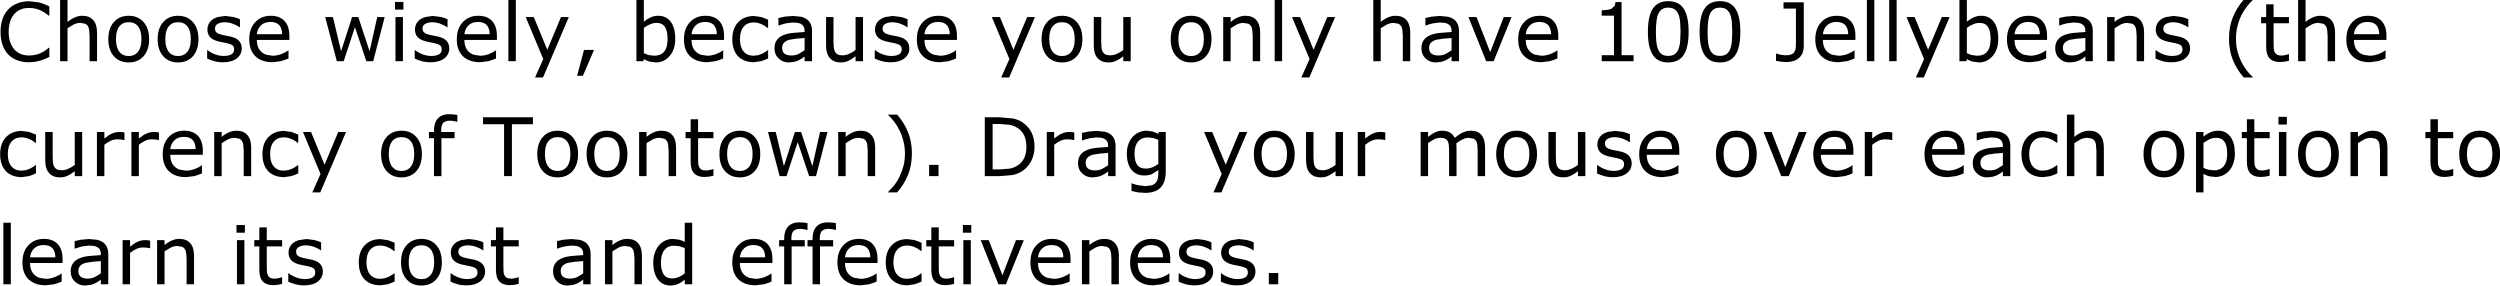 <?xml version="1.0" encoding="UTF-8" standalone="no"?>
<svg xmlns:xlink="http://www.w3.org/1999/xlink" height="42.3px" width="369.8px" xmlns="http://www.w3.org/2000/svg">
  <g transform="matrix(1.0, 0.0, 0.0, 1.0, -0.6, -2.95)">
    <g transform="matrix(1.0, 0.0, 0.0, 1.0, 0.0, 0.0)">
      <use fill="#000000" height="42.3" transform="matrix(0.234, 0.0, 0.0, 0.234, 0.0, 12.0)" width="369.8" xlink:href="#font_Verdana_C0"/>
      <use fill="#000000" height="42.3" transform="matrix(0.234, 0.0, 0.0, 0.234, 8.4, 12.0)" width="369.8" xlink:href="#font_Verdana_h0"/>
      <use fill="#000000" height="42.3" transform="matrix(0.234, 0.0, 0.0, 0.234, 16.0, 12.0)" width="369.8" xlink:href="#font_Verdana_o0"/>
      <use fill="#000000" height="42.3" transform="matrix(0.234, 0.0, 0.0, 0.234, 23.3, 12.0)" width="369.8" xlink:href="#font_Verdana_o0"/>
      <use fill="#000000" height="42.3" transform="matrix(0.234, 0.0, 0.0, 0.234, 30.6, 12.0)" width="369.8" xlink:href="#font_Verdana_s0"/>
      <use fill="#000000" height="42.3" transform="matrix(0.234, 0.0, 0.0, 0.234, 36.85, 12.0)" width="369.8" xlink:href="#font_Verdana_e0"/>
      <use fill="#000000" height="42.3" transform="matrix(0.234, 0.0, 0.0, 0.234, 48.2, 12.0)" width="369.8" xlink:href="#font_Verdana_w0"/>
      <use fill="#000000" height="42.3" transform="matrix(0.234, 0.0, 0.0, 0.234, 58.0, 12.0)" width="369.8" xlink:href="#font_Verdana_i0"/>
      <use fill="#000000" height="42.3" transform="matrix(0.234, 0.0, 0.0, 0.234, 61.3, 12.0)" width="369.8" xlink:href="#font_Verdana_s0"/>
      <use fill="#000000" height="42.3" transform="matrix(0.234, 0.0, 0.0, 0.234, 67.55, 12.0)" width="369.8" xlink:href="#font_Verdana_e0"/>
      <use fill="#000000" height="42.3" transform="matrix(0.234, 0.0, 0.0, 0.234, 74.7, 12.0)" width="369.8" xlink:href="#font_Verdana_l0"/>
      <use fill="#000000" height="42.3" transform="matrix(0.234, 0.0, 0.0, 0.234, 78.0, 12.0)" width="369.8" xlink:href="#font_Verdana_y0"/>
      <use fill="#000000" height="42.3" transform="matrix(0.234, 0.0, 0.0, 0.234, 85.1, 12.0)" width="369.8" xlink:href="#font_Verdana__1"/>
      <use fill="#000000" height="42.3" transform="matrix(0.234, 0.0, 0.0, 0.234, 93.65, 12.0)" width="369.8" xlink:href="#font_Verdana_b0"/>
      <use fill="#000000" height="42.3" transform="matrix(0.234, 0.0, 0.0, 0.234, 101.15, 12.0)" width="369.8" xlink:href="#font_Verdana_e0"/>
      <use fill="#000000" height="42.3" transform="matrix(0.234, 0.0, 0.0, 0.234, 108.3, 12.0)" width="369.8" xlink:href="#font_Verdana_c0"/>
      <use fill="#000000" height="42.3" transform="matrix(0.234, 0.0, 0.0, 0.234, 114.55, 12.0)" width="369.8" xlink:href="#font_Verdana_a0"/>
      <use fill="#000000" height="42.3" transform="matrix(0.234, 0.0, 0.0, 0.234, 121.75, 12.0)" width="369.8" xlink:href="#font_Verdana_u0"/>
      <use fill="#000000" height="42.3" transform="matrix(0.234, 0.0, 0.0, 0.234, 129.35, 12.0)" width="369.8" xlink:href="#font_Verdana_s0"/>
      <use fill="#000000" height="42.3" transform="matrix(0.234, 0.0, 0.0, 0.234, 135.6, 12.0)" width="369.8" xlink:href="#font_Verdana_e0"/>
      <use fill="#000000" height="42.3" transform="matrix(0.234, 0.0, 0.0, 0.234, 146.95, 12.0)" width="369.8" xlink:href="#font_Verdana_y0"/>
      <use fill="#000000" height="42.3" transform="matrix(0.234, 0.0, 0.0, 0.234, 154.05, 12.0)" width="369.8" xlink:href="#font_Verdana_o0"/>
      <use fill="#000000" height="42.3" transform="matrix(0.234, 0.0, 0.0, 0.234, 161.35, 12.0)" width="369.8" xlink:href="#font_Verdana_u0"/>
      <use fill="#000000" height="42.3" transform="matrix(0.234, 0.0, 0.0, 0.234, 173.15, 12.0)" width="369.8" xlink:href="#font_Verdana_o0"/>
      <use fill="#000000" height="42.3" transform="matrix(0.234, 0.0, 0.0, 0.234, 180.45, 12.0)" width="369.8" xlink:href="#font_Verdana_n0"/>
      <use fill="#000000" height="42.3" transform="matrix(0.234, 0.0, 0.0, 0.234, 188.05, 12.0)" width="369.8" xlink:href="#font_Verdana_l0"/>
      <use fill="#000000" height="42.3" transform="matrix(0.234, 0.0, 0.0, 0.234, 191.35, 12.0)" width="369.8" xlink:href="#font_Verdana_y0"/>
      <use fill="#000000" height="42.3" transform="matrix(0.234, 0.0, 0.0, 0.234, 202.65, 12.0)" width="369.8" xlink:href="#font_Verdana_h0"/>
      <use fill="#000000" height="42.3" transform="matrix(0.234, 0.0, 0.0, 0.234, 210.25, 12.0)" width="369.8" xlink:href="#font_Verdana_a0"/>
      <use fill="#000000" height="42.3" transform="matrix(0.234, 0.0, 0.0, 0.234, 217.45, 12.0)" width="369.8" xlink:href="#font_Verdana_v0"/>
      <use fill="#000000" height="42.3" transform="matrix(0.234, 0.0, 0.0, 0.234, 224.55, 12.0)" width="369.8" xlink:href="#font_Verdana_e0"/>
      <use fill="#000000" height="42.3" transform="matrix(0.234, 0.0, 0.0, 0.234, 235.9, 12.0)" width="369.8" xlink:href="#font_Verdana_10"/>
      <use fill="#000000" height="42.3" transform="matrix(0.234, 0.0, 0.0, 0.234, 243.55, 12.0)" width="369.8" xlink:href="#font_Verdana_00"/>
      <use fill="#000000" height="42.3" transform="matrix(0.234, 0.0, 0.0, 0.234, 251.2, 12.0)" width="369.8" xlink:href="#font_Verdana_00"/>
      <use fill="#000000" height="42.3" transform="matrix(0.234, 0.0, 0.0, 0.234, 263.05, 12.0)" width="369.8" xlink:href="#font_Verdana_J0"/>
      <use fill="#000000" height="42.3" transform="matrix(0.234, 0.0, 0.0, 0.234, 268.5, 12.0)" width="369.8" xlink:href="#font_Verdana_e0"/>
      <use fill="#000000" height="42.3" transform="matrix(0.234, 0.0, 0.0, 0.234, 275.65, 12.0)" width="369.8" xlink:href="#font_Verdana_l0"/>
      <use fill="#000000" height="42.3" transform="matrix(0.234, 0.0, 0.0, 0.234, 278.95, 12.0)" width="369.8" xlink:href="#font_Verdana_l0"/>
      <use fill="#000000" height="42.3" transform="matrix(0.234, 0.0, 0.0, 0.234, 282.25, 12.0)" width="369.8" xlink:href="#font_Verdana_y0"/>
      <use fill="#000000" height="42.3" transform="matrix(0.234, 0.0, 0.0, 0.234, 289.35, 12.0)" width="369.8" xlink:href="#font_Verdana_b0"/>
      <use fill="#000000" height="42.3" transform="matrix(0.234, 0.0, 0.0, 0.234, 296.85, 12.0)" width="369.8" xlink:href="#font_Verdana_e0"/>
      <use fill="#000000" height="42.3" transform="matrix(0.234, 0.0, 0.0, 0.234, 304.0, 12.0)" width="369.8" xlink:href="#font_Verdana_a0"/>
      <use fill="#000000" height="42.3" transform="matrix(0.234, 0.0, 0.0, 0.234, 311.2, 12.0)" width="369.8" xlink:href="#font_Verdana_n0"/>
      <use fill="#000000" height="42.3" transform="matrix(0.234, 0.0, 0.0, 0.234, 318.8, 12.0)" width="369.8" xlink:href="#font_Verdana_s0"/>
      <use fill="#000000" height="42.3" transform="matrix(0.234, 0.0, 0.0, 0.234, 329.25, 12.0)" width="369.8" xlink:href="#font_Verdana__2"/>
      <use fill="#000000" height="42.3" transform="matrix(0.234, 0.0, 0.0, 0.234, 334.7, 12.0)" width="369.8" xlink:href="#font_Verdana_t0"/>
      <use fill="#000000" height="42.3" transform="matrix(0.234, 0.0, 0.0, 0.234, 339.45, 12.0)" width="369.8" xlink:href="#font_Verdana_h0"/>
      <use fill="#000000" height="42.3" transform="matrix(0.234, 0.0, 0.0, 0.234, 347.05, 12.0)" width="369.8" xlink:href="#font_Verdana_e0"/>
    </g>
    <g transform="matrix(1.0, 0.0, 0.0, 1.0, 0.0, 0.0)">
      <use fill="#000000" height="42.3" transform="matrix(0.234, 0.0, 0.0, 0.234, 0.0, 29.0)" width="369.8" xlink:href="#font_Verdana_c0"/>
      <use fill="#000000" height="42.3" transform="matrix(0.234, 0.0, 0.0, 0.234, 6.25, 29.0)" width="369.8" xlink:href="#font_Verdana_u0"/>
      <use fill="#000000" height="42.3" transform="matrix(0.234, 0.0, 0.0, 0.234, 13.85, 29.0)" width="369.8" xlink:href="#font_Verdana_r0"/>
      <use fill="#000000" height="42.3" transform="matrix(0.234, 0.0, 0.0, 0.234, 18.95, 29.0)" width="369.8" xlink:href="#font_Verdana_r0"/>
      <use fill="#000000" height="42.3" transform="matrix(0.234, 0.0, 0.0, 0.234, 24.05, 29.0)" width="369.8" xlink:href="#font_Verdana_e0"/>
      <use fill="#000000" height="42.3" transform="matrix(0.234, 0.0, 0.0, 0.234, 31.2, 29.0)" width="369.8" xlink:href="#font_Verdana_n0"/>
      <use fill="#000000" height="42.3" transform="matrix(0.234, 0.0, 0.0, 0.234, 38.8, 29.0)" width="369.8" xlink:href="#font_Verdana_c0"/>
      <use fill="#000000" height="42.3" transform="matrix(0.234, 0.0, 0.0, 0.234, 45.05, 29.0)" width="369.8" xlink:href="#font_Verdana_y0"/>
      <use fill="#000000" height="42.3" transform="matrix(0.234, 0.0, 0.0, 0.234, 56.35, 29.0)" width="369.8" xlink:href="#font_Verdana_o0"/>
      <use fill="#000000" height="42.3" transform="matrix(0.234, 0.0, 0.0, 0.234, 63.65, 29.0)" width="369.8" xlink:href="#font_Verdana_f0"/>
      <use fill="#000000" height="42.3" transform="matrix(0.234, 0.0, 0.0, 0.234, 72.05, 29.0)" width="369.8" xlink:href="#font_Verdana_T0"/>
      <use fill="#000000" height="42.3" transform="matrix(0.234, 0.0, 0.0, 0.234, 79.45, 29.0)" width="369.8" xlink:href="#font_Verdana_o0"/>
      <use fill="#000000" height="42.3" transform="matrix(0.234, 0.0, 0.0, 0.234, 86.75, 29.0)" width="369.8" xlink:href="#font_Verdana_o0"/>
      <use fill="#000000" height="42.3" transform="matrix(0.234, 0.0, 0.0, 0.234, 94.05, 29.0)" width="369.8" xlink:href="#font_Verdana_n0"/>
      <use fill="#000000" height="42.3" transform="matrix(0.234, 0.0, 0.0, 0.234, 101.65, 29.0)" width="369.8" xlink:href="#font_Verdana_t0"/>
      <use fill="#000000" height="42.3" transform="matrix(0.234, 0.0, 0.0, 0.234, 106.4, 29.0)" width="369.8" xlink:href="#font_Verdana_o0"/>
      <use fill="#000000" height="42.3" transform="matrix(0.234, 0.0, 0.0, 0.234, 113.7, 29.0)" width="369.8" xlink:href="#font_Verdana_w0"/>
      <use fill="#000000" height="42.3" transform="matrix(0.234, 0.0, 0.0, 0.234, 123.5, 29.0)" width="369.8" xlink:href="#font_Verdana_n0"/>
      <use fill="#000000" height="42.3" transform="matrix(0.234, 0.0, 0.0, 0.234, 131.1, 29.0)" width="369.8" xlink:href="#font_Verdana__3"/>
      <use fill="#000000" height="42.3" transform="matrix(0.234, 0.0, 0.0, 0.234, 136.55, 29.0)" width="369.8" xlink:href="#font_Verdana_.0"/>
      <use fill="#000000" height="42.3" transform="matrix(0.234, 0.0, 0.0, 0.234, 145.1, 29.0)" width="369.8" xlink:href="#font_Verdana_D0"/>
      <use fill="#000000" height="42.3" transform="matrix(0.234, 0.0, 0.0, 0.234, 154.35, 29.0)" width="369.8" xlink:href="#font_Verdana_r0"/>
      <use fill="#000000" height="42.3" transform="matrix(0.234, 0.0, 0.0, 0.234, 159.45, 29.0)" width="369.8" xlink:href="#font_Verdana_a0"/>
      <use fill="#000000" height="42.3" transform="matrix(0.234, 0.0, 0.0, 0.234, 166.65, 29.0)" width="369.8" xlink:href="#font_Verdana_g0"/>
      <use fill="#000000" height="42.3" transform="matrix(0.234, 0.0, 0.0, 0.234, 178.35, 29.0)" width="369.8" xlink:href="#font_Verdana_y0"/>
      <use fill="#000000" height="42.3" transform="matrix(0.234, 0.0, 0.0, 0.234, 185.45, 29.0)" width="369.8" xlink:href="#font_Verdana_o0"/>
      <use fill="#000000" height="42.3" transform="matrix(0.234, 0.0, 0.0, 0.234, 192.75, 29.0)" width="369.8" xlink:href="#font_Verdana_u0"/>
      <use fill="#000000" height="42.3" transform="matrix(0.234, 0.0, 0.0, 0.234, 200.35, 29.0)" width="369.8" xlink:href="#font_Verdana_r0"/>
      <use fill="#000000" height="42.3" transform="matrix(0.234, 0.0, 0.0, 0.234, 209.65, 29.0)" width="369.8" xlink:href="#font_Verdana_m0"/>
      <use fill="#000000" height="42.3" transform="matrix(0.234, 0.0, 0.0, 0.234, 221.3, 29.0)" width="369.8" xlink:href="#font_Verdana_o0"/>
      <use fill="#000000" height="42.3" transform="matrix(0.234, 0.0, 0.0, 0.234, 228.6, 29.0)" width="369.8" xlink:href="#font_Verdana_u0"/>
      <use fill="#000000" height="42.3" transform="matrix(0.234, 0.0, 0.0, 0.234, 236.2, 29.0)" width="369.8" xlink:href="#font_Verdana_s0"/>
      <use fill="#000000" height="42.3" transform="matrix(0.234, 0.0, 0.0, 0.234, 242.45, 29.0)" width="369.8" xlink:href="#font_Verdana_e0"/>
      <use fill="#000000" height="42.3" transform="matrix(0.234, 0.0, 0.0, 0.234, 253.8, 29.0)" width="369.8" xlink:href="#font_Verdana_o0"/>
      <use fill="#000000" height="42.3" transform="matrix(0.234, 0.0, 0.0, 0.234, 261.1, 29.0)" width="369.8" xlink:href="#font_Verdana_v0"/>
      <use fill="#000000" height="42.3" transform="matrix(0.234, 0.0, 0.0, 0.234, 268.2, 29.0)" width="369.8" xlink:href="#font_Verdana_e0"/>
      <use fill="#000000" height="42.3" transform="matrix(0.234, 0.0, 0.0, 0.234, 275.35, 29.0)" width="369.8" xlink:href="#font_Verdana_r0"/>
      <use fill="#000000" height="42.3" transform="matrix(0.234, 0.0, 0.0, 0.234, 284.65, 29.0)" width="369.8" xlink:href="#font_Verdana_e0"/>
      <use fill="#000000" height="42.3" transform="matrix(0.234, 0.0, 0.0, 0.234, 291.8, 29.0)" width="369.8" xlink:href="#font_Verdana_a0"/>
      <use fill="#000000" height="42.3" transform="matrix(0.234, 0.0, 0.0, 0.234, 299.0, 29.0)" width="369.8" xlink:href="#font_Verdana_c0"/>
      <use fill="#000000" height="42.3" transform="matrix(0.234, 0.0, 0.0, 0.234, 305.25, 29.0)" width="369.8" xlink:href="#font_Verdana_h0"/>
      <use fill="#000000" height="42.3" transform="matrix(0.234, 0.0, 0.0, 0.234, 317.05, 29.0)" width="369.8" xlink:href="#font_Verdana_o0"/>
      <use fill="#000000" height="42.3" transform="matrix(0.234, 0.0, 0.0, 0.234, 324.35, 29.0)" width="369.8" xlink:href="#font_Verdana_p0"/>
      <use fill="#000000" height="42.3" transform="matrix(0.234, 0.0, 0.0, 0.234, 331.85, 29.0)" width="369.8" xlink:href="#font_Verdana_t0"/>
      <use fill="#000000" height="42.3" transform="matrix(0.234, 0.0, 0.0, 0.234, 336.6, 29.0)" width="369.8" xlink:href="#font_Verdana_i0"/>
      <use fill="#000000" height="42.3" transform="matrix(0.234, 0.0, 0.0, 0.234, 339.9, 29.0)" width="369.8" xlink:href="#font_Verdana_o0"/>
      <use fill="#000000" height="42.3" transform="matrix(0.234, 0.0, 0.0, 0.234, 347.2, 29.0)" width="369.8" xlink:href="#font_Verdana_n0"/>
      <use fill="#000000" height="42.3" transform="matrix(0.234, 0.0, 0.0, 0.234, 359.0, 29.0)" width="369.8" xlink:href="#font_Verdana_t0"/>
      <use fill="#000000" height="42.3" transform="matrix(0.234, 0.0, 0.0, 0.234, 363.75, 29.0)" width="369.8" xlink:href="#font_Verdana_o0"/>
    </g>
    <g transform="matrix(1.0, 0.0, 0.0, 1.0, 0.0, 0.0)">
      <use fill="#000000" height="42.3" transform="matrix(0.234, 0.0, 0.0, 0.234, 0.0, 45.0)" width="369.8" xlink:href="#font_Verdana_l0"/>
      <use fill="#000000" height="42.3" transform="matrix(0.234, 0.0, 0.0, 0.234, 3.3, 45.0)" width="369.8" xlink:href="#font_Verdana_e0"/>
      <use fill="#000000" height="42.3" transform="matrix(0.234, 0.0, 0.0, 0.234, 10.45, 45.0)" width="369.8" xlink:href="#font_Verdana_a0"/>
      <use fill="#000000" height="42.3" transform="matrix(0.234, 0.0, 0.0, 0.234, 17.65, 45.0)" width="369.8" xlink:href="#font_Verdana_r0"/>
      <use fill="#000000" height="42.3" transform="matrix(0.234, 0.0, 0.0, 0.234, 22.75, 45.0)" width="369.8" xlink:href="#font_Verdana_n0"/>
      <use fill="#000000" height="42.3" transform="matrix(0.234, 0.0, 0.0, 0.234, 34.55, 45.0)" width="369.8" xlink:href="#font_Verdana_i0"/>
      <use fill="#000000" height="42.3" transform="matrix(0.234, 0.0, 0.0, 0.234, 37.85, 45.0)" width="369.8" xlink:href="#font_Verdana_t0"/>
      <use fill="#000000" height="42.3" transform="matrix(0.234, 0.0, 0.0, 0.234, 42.6, 45.0)" width="369.8" xlink:href="#font_Verdana_s0"/>
      <use fill="#000000" height="42.3" transform="matrix(0.234, 0.0, 0.0, 0.234, 53.05, 45.0)" width="369.8" xlink:href="#font_Verdana_c0"/>
      <use fill="#000000" height="42.3" transform="matrix(0.234, 0.0, 0.0, 0.234, 59.3, 45.0)" width="369.8" xlink:href="#font_Verdana_o0"/>
      <use fill="#000000" height="42.3" transform="matrix(0.234, 0.0, 0.0, 0.234, 66.6, 45.0)" width="369.8" xlink:href="#font_Verdana_s0"/>
      <use fill="#000000" height="42.3" transform="matrix(0.234, 0.0, 0.0, 0.234, 72.85, 45.0)" width="369.8" xlink:href="#font_Verdana_t0"/>
      <use fill="#000000" height="42.3" transform="matrix(0.234, 0.0, 0.0, 0.234, 81.8, 45.0)" width="369.8" xlink:href="#font_Verdana_a0"/>
      <use fill="#000000" height="42.3" transform="matrix(0.234, 0.0, 0.0, 0.234, 89.0, 45.0)" width="369.8" xlink:href="#font_Verdana_n0"/>
      <use fill="#000000" height="42.3" transform="matrix(0.234, 0.0, 0.0, 0.234, 96.6, 45.0)" width="369.8" xlink:href="#font_Verdana_d0"/>
      <use fill="#000000" height="42.3" transform="matrix(0.234, 0.0, 0.0, 0.234, 108.3, 45.0)" width="369.8" xlink:href="#font_Verdana_e0"/>
      <use fill="#000000" height="42.3" transform="matrix(0.234, 0.0, 0.0, 0.234, 115.45, 45.0)" width="369.8" xlink:href="#font_Verdana_f0"/>
      <use fill="#000000" height="42.3" transform="matrix(0.234, 0.0, 0.0, 0.234, 119.65, 45.0)" width="369.8" xlink:href="#font_Verdana_f0"/>
      <use fill="#000000" height="42.3" transform="matrix(0.234, 0.0, 0.0, 0.234, 123.85, 45.0)" width="369.8" xlink:href="#font_Verdana_e0"/>
      <use fill="#000000" height="42.3" transform="matrix(0.234, 0.0, 0.0, 0.234, 131.0, 45.0)" width="369.8" xlink:href="#font_Verdana_c0"/>
      <use fill="#000000" height="42.3" transform="matrix(0.234, 0.0, 0.0, 0.234, 137.25, 45.0)" width="369.8" xlink:href="#font_Verdana_t0"/>
      <use fill="#000000" height="42.3" transform="matrix(0.234, 0.0, 0.0, 0.234, 142.0, 45.0)" width="369.8" xlink:href="#font_Verdana_i0"/>
      <use fill="#000000" height="42.3" transform="matrix(0.234, 0.0, 0.0, 0.234, 145.3, 45.0)" width="369.8" xlink:href="#font_Verdana_v0"/>
      <use fill="#000000" height="42.3" transform="matrix(0.234, 0.0, 0.0, 0.234, 152.4, 45.0)" width="369.8" xlink:href="#font_Verdana_e0"/>
      <use fill="#000000" height="42.3" transform="matrix(0.234, 0.0, 0.0, 0.234, 159.55, 45.0)" width="369.8" xlink:href="#font_Verdana_n0"/>
      <use fill="#000000" height="42.3" transform="matrix(0.234, 0.0, 0.0, 0.234, 167.15, 45.0)" width="369.8" xlink:href="#font_Verdana_e0"/>
      <use fill="#000000" height="42.3" transform="matrix(0.234, 0.0, 0.0, 0.234, 174.3, 45.0)" width="369.8" xlink:href="#font_Verdana_s0"/>
      <use fill="#000000" height="42.3" transform="matrix(0.234, 0.0, 0.0, 0.234, 180.55, 45.0)" width="369.8" xlink:href="#font_Verdana_s0"/>
      <use fill="#000000" height="42.3" transform="matrix(0.234, 0.0, 0.0, 0.234, 186.8, 45.0)" width="369.8" xlink:href="#font_Verdana_.0"/>
    </g>
  </g>
  <defs>
    <g id="font_Verdana_C0">
      <path d="M33.75 -2.7 L33.75 -8.5 33.4 -8.5 Q30.7 -6.05 27.55 -4.8 24.45 -3.6 20.85 -3.6 18.25 -3.6 15.95 -4.45 13.6 -5.35 11.85 -7.2 10.15 -9.0 9.1 -11.8 8.05 -14.65 8.05 -18.55 8.05 -22.3 9.0 -25.15 9.95 -28.05 11.7 -29.9 13.45 -31.85 15.75 -32.75 18.0 -33.65 20.8 -33.65 24.25 -33.65 27.3 -32.5 30.3 -31.3 33.4 -28.75 L33.75 -28.75 33.75 -34.6 Q30.1 -36.45 27.15 -37.15 L21.15 -37.9 Q17.05 -37.9 13.7 -36.6 10.3 -35.35 7.95 -32.9 5.5 -30.4 4.2 -26.8 2.9 -23.15 2.9 -18.55 2.9 -13.7 4.25 -10.05 5.6 -6.4 8.0 -4.0 10.45 -1.6 13.75 -0.45 17.05 0.7 21.1 0.7 L25.05 0.35 28.35 -0.45 Q30.15 -1.05 31.3 -1.55 L33.75 -2.7" fill-rule="evenodd" stroke="none"/>
    </g>
    <g id="font_Verdana_h0">
      <path d="M28.0 0.0 L28.0 -18.1 Q28.0 -23.25 25.6 -25.95 23.25 -28.7 18.7 -28.7 16.25 -28.7 13.9 -27.65 11.55 -26.65 9.35 -24.8 L9.35 -38.9 4.65 -38.9 4.65 0.0 9.35 0.0 9.35 -20.85 13.35 -23.25 Q15.45 -24.2 17.4 -24.2 L20.45 -23.7 Q21.6 -23.2 22.25 -22.15 22.85 -21.2 23.05 -19.5 L23.3 -15.9 23.3 0.0 28.0 0.0" fill-rule="evenodd" stroke="none"/>
    </g>
    <g id="font_Verdana_o0">
      <path d="M23.6 -13.95 L23.6 -13.95 Q23.6 -8.65 21.45 -5.95 19.3 -3.25 15.55 -3.25 11.75 -3.25 9.65 -5.95 7.5 -8.7 7.5 -13.95 7.5 -19.35 9.65 -22.0 11.75 -24.65 15.55 -24.65 19.35 -24.65 21.45 -22.0 23.6 -19.35 23.6 -13.95 M28.45 -13.95 L28.45 -13.95 Q28.45 -20.75 24.95 -24.7 21.45 -28.7 15.55 -28.7 9.65 -28.7 6.15 -24.7 2.65 -20.75 2.65 -13.95 2.65 -7.1 6.15 -3.15 9.65 0.8 15.55 0.8 21.45 0.8 24.95 -3.15 28.45 -7.1 28.45 -13.95" fill-rule="evenodd" stroke="none"/>
    </g>
    <g id="font_Verdana_s0">
      <path d="M24.6 -8.05 L24.6 -8.05 Q24.6 -11.1 22.8 -12.95 21.05 -14.75 17.75 -15.5 L15.1 -16.05 12.15 -16.65 Q9.8 -17.2 8.75 -18.1 7.7 -18.95 7.7 -20.7 7.7 -22.65 9.45 -23.6 11.25 -24.6 13.8 -24.6 16.3 -24.6 18.85 -23.7 21.45 -22.8 23.25 -21.45 L23.5 -21.45 23.5 -26.5 Q21.8 -27.35 19.25 -27.95 L14.15 -28.6 9.35 -27.9 Q7.15 -27.2 5.75 -26.05 4.3 -24.85 3.6 -23.3 2.9 -21.8 2.9 -20.05 2.9 -17.3 4.45 -15.4 5.95 -13.55 9.65 -12.55 L12.6 -11.9 15.2 -11.4 Q17.9 -10.8 18.85 -9.95 19.8 -9.1 19.8 -7.45 19.8 -5.3 18.05 -4.3 16.3 -3.3 13.2 -3.3 10.7 -3.3 7.95 -4.25 5.25 -5.25 3.0 -6.95 L2.75 -6.95 2.75 -1.65 Q4.5 -0.8 7.1 -0.05 9.7 0.7 12.8 0.7 18.25 0.7 21.45 -1.75 24.6 -4.2 24.6 -8.05" fill-rule="evenodd" stroke="none"/>
    </g>
    <g id="font_Verdana_e0">
      <path d="M23.45 -17.05 L7.45 -17.05 Q7.75 -20.35 10.0 -22.6 12.2 -24.8 16.0 -24.8 19.75 -24.8 21.6 -22.8 23.4 -20.75 23.45 -17.05 M28.0 -13.45 L28.0 -16.0 Q28.0 -22.1 24.95 -25.4 21.9 -28.7 16.25 -28.7 10.15 -28.7 6.4 -24.65 2.65 -20.65 2.65 -13.8 2.65 -6.85 6.55 -3.1 10.45 0.65 17.4 0.65 L22.6 0.0 Q25.1 -0.7 27.45 -1.7 L27.45 -6.8 27.2 -6.8 Q26.0 -5.7 23.1 -4.55 20.2 -3.45 17.35 -3.45 L13.45 -4.05 Q11.65 -4.65 10.35 -5.85 9.0 -7.05 8.2 -8.95 7.45 -10.9 7.45 -13.45 L28.0 -13.45" fill-rule="evenodd" stroke="none"/>
    </g>
    <g id="font_Verdana_w0">
      <path d="M39.75 -27.9 L35.05 -27.9 30.2 -6.3 23.05 -27.9 19.15 -27.9 12.2 -6.3 7.05 -27.9 2.15 -27.9 9.5 0.0 13.85 0.0 20.95 -21.5 28.15 0.0 32.5 0.0 39.75 -27.9" fill-rule="evenodd" stroke="none"/>
    </g>
    <g id="font_Verdana_i0">
      <path d="M9.4 0.0 L9.4 -27.9 4.7 -27.9 4.7 0.0 9.4 0.0 M9.7 -32.6 L9.7 -37.45 4.4 -37.45 4.4 -32.6 9.7 -32.6" fill-rule="evenodd" stroke="none"/>
    </g>
    <g id="font_Verdana_l0">
      <path d="M9.4 0.0 L9.4 -38.9 4.7 -38.9 4.7 0.0 9.4 0.0" fill-rule="evenodd" stroke="none"/>
    </g>
    <g id="font_Verdana_y0">
      <path d="M28.8 -27.9 L23.85 -27.9 15.2 -7.2 6.65 -27.9 1.55 -27.9 12.65 -1.35 7.45 10.3 12.5 10.3 28.8 -27.9" fill-rule="evenodd" stroke="none"/>
    </g>
    <g id="font_Verdana__1">
      <path d="M14.4 -7.1 L8.05 -7.1 3.7 9.25 7.35 9.25 14.4 -7.1" fill-rule="evenodd" stroke="none"/>
    </g>
    <g id="font_Verdana_b0">
      <path d="M24.35 -14.05 L24.35 -14.05 Q24.35 -8.55 22.15 -6.0 19.95 -3.45 16.05 -3.45 L12.8 -3.8 Q11.35 -4.15 9.35 -5.05 L9.35 -21.05 Q11.15 -22.45 13.25 -23.3 15.35 -24.2 17.4 -24.2 21.05 -24.2 22.7 -21.6 24.35 -19.05 24.35 -14.05 M29.2 -14.15 L29.2 -14.15 Q29.2 -21.1 26.35 -24.9 23.5 -28.7 18.55 -28.7 15.75 -28.7 13.55 -27.65 11.3 -26.6 9.35 -25.0 L9.35 -38.9 4.65 -38.9 4.65 0.0 9.05 0.0 9.35 -1.3 Q11.05 -0.35 12.85 0.25 L17.0 0.8 Q19.55 0.8 21.65 -0.2 23.8 -1.2 25.55 -3.15 27.25 -5.05 28.25 -7.85 29.2 -10.65 29.2 -14.15" fill-rule="evenodd" stroke="none"/>
    </g>
    <g id="font_Verdana_c0">
      <path d="M25.3 -1.75 L25.3 -6.9 25.05 -6.9 23.6 -5.9 21.7 -4.8 19.05 -3.8 16.15 -3.45 Q12.05 -3.45 9.8 -6.15 7.5 -8.85 7.5 -13.9 7.5 -19.1 9.85 -21.8 12.15 -24.5 16.15 -24.5 18.3 -24.5 20.6 -23.6 22.9 -22.7 25.05 -21.0 L25.3 -21.0 25.3 -26.25 21.05 -27.9 16.35 -28.55 Q10.15 -28.55 6.4 -24.65 2.65 -20.75 2.65 -13.9 2.65 -10.25 3.65 -7.5 4.65 -4.75 6.45 -2.95 8.25 -1.15 10.8 -0.25 13.3 0.65 16.35 0.65 L20.85 0.0 Q22.95 -0.6 25.3 -1.75" fill-rule="evenodd" stroke="none"/>
    </g>
    <g id="font_Verdana_a0">
      <path d="M21.65 -6.85 L21.65 -6.85 17.85 -4.55 Q15.8 -3.6 13.35 -3.6 10.35 -3.6 8.9 -4.8 7.45 -6.0 7.45 -8.4 7.45 -10.55 8.7 -11.75 9.95 -12.95 12.0 -13.55 L16.6 -14.25 21.65 -14.65 21.65 -6.85 M26.35 0.0 L26.35 -18.95 Q26.35 -21.65 25.5 -23.45 24.7 -25.3 23.1 -26.45 21.5 -27.6 19.35 -28.1 L14.2 -28.6 9.05 -28.15 5.1 -27.3 5.1 -22.55 5.35 -22.55 Q7.75 -23.45 10.05 -23.95 L14.15 -24.45 17.1 -24.25 Q18.5 -24.05 19.5 -23.45 20.55 -22.85 21.1 -21.8 21.65 -20.75 21.65 -19.15 L21.65 -18.45 14.0 -17.85 Q10.4 -17.45 7.85 -16.3 5.35 -15.2 4.0 -13.2 2.6 -11.25 2.6 -8.1 2.6 -4.2 5.25 -1.7 7.85 0.8 11.65 0.8 L15.2 0.4 Q16.75 0.0 17.9 -0.55 L20.0 -1.75 21.65 -2.95 21.65 0.0 26.35 0.0" fill-rule="evenodd" stroke="none"/>
    </g>
    <g id="font_Verdana_u0">
      <path d="M27.8 0.0 L27.8 -27.9 23.1 -27.9 23.1 -7.05 Q21.2 -5.6 19.05 -4.65 16.9 -3.7 15.05 -3.7 13.0 -3.7 11.95 -4.2 10.85 -4.7 10.2 -5.8 9.55 -6.85 9.35 -8.35 L9.15 -12.0 9.15 -27.9 4.45 -27.9 4.45 -9.8 Q4.45 -4.6 6.9 -1.9 9.35 0.8 13.75 0.8 16.35 0.8 18.55 -0.2 20.7 -1.2 23.1 -3.1 L23.1 0.0 27.8 0.0" fill-rule="evenodd" stroke="none"/>
    </g>
    <g id="font_Verdana_n0">
      <path d="M28.0 0.0 L28.0 -18.1 Q28.0 -23.25 25.6 -25.95 23.25 -28.7 18.7 -28.7 16.25 -28.7 13.9 -27.65 11.55 -26.65 9.35 -24.8 L9.35 -27.9 4.65 -27.9 4.65 0.0 9.35 0.0 9.35 -20.85 13.35 -23.25 Q15.45 -24.2 17.4 -24.2 L20.45 -23.7 Q21.6 -23.2 22.25 -22.15 22.85 -21.2 23.05 -19.5 L23.3 -15.9 23.3 0.0 28.0 0.0" fill-rule="evenodd" stroke="none"/>
    </g>
    <g id="font_Verdana_v0">
      <path d="M28.8 -27.9 L23.85 -27.9 15.3 -5.7 6.65 -27.9 1.55 -27.9 12.75 0.0 17.5 0.0 28.8 -27.9" fill-rule="evenodd" stroke="none"/>
    </g>
    <g id="font_Verdana_10">
      <path d="M27.1 0.0 L27.1 -3.8 19.5 -3.8 19.5 -37.35 15.65 -37.35 Q15.55 -35.7 14.9 -34.75 L13.05 -33.15 Q12.15 -32.65 10.35 -32.4 L6.95 -32.15 6.95 -28.75 14.7 -28.75 14.7 -3.8 6.95 -3.8 6.95 0.0 27.1 0.0" fill-rule="evenodd" stroke="none"/>
    </g>
    <g id="font_Verdana_00">
      <path d="M22.6 -7.25 L22.6 -7.25 Q21.75 -5.3 20.2 -4.3 18.65 -3.35 16.3 -3.35 13.8 -3.35 12.3 -4.35 10.8 -5.4 9.95 -7.35 9.05 -9.4 8.8 -12.05 8.5 -14.65 8.5 -18.55 8.5 -22.1 8.85 -25.1 9.15 -28.05 10.0 -29.9 10.9 -31.9 12.45 -32.85 13.95 -33.85 16.3 -33.85 18.7 -33.85 20.2 -32.85 21.7 -31.9 22.6 -29.95 23.5 -28.0 23.8 -25.2 L24.1 -18.6 23.8 -12.0 Q23.5 -9.3 22.6 -7.25 M29.2 -18.6 L29.2 -18.6 Q29.2 -28.35 26.1 -33.15 23.0 -37.95 16.3 -37.95 9.7 -37.95 6.55 -33.2 3.45 -28.5 3.45 -18.55 3.45 -8.7 6.55 -3.95 9.6 0.8 16.3 0.8 22.9 0.8 26.05 -3.9 29.2 -8.6 29.2 -18.6" fill-rule="evenodd" stroke="none"/>
    </g>
    <g id="font_Verdana_J0">
      <path d="M18.65 -9.65 L18.65 -37.2 5.85 -37.2 5.85 -33.25 13.7 -33.25 13.7 -11.55 13.55 -8.2 Q13.35 -6.75 12.65 -5.75 12.0 -4.75 10.65 -4.25 9.3 -3.7 7.0 -3.7 L3.9 -4.1 1.4 -4.8 1.1 -4.8 1.1 -0.2 4.45 0.35 7.65 0.55 Q12.7 0.55 15.7 -2.1 18.65 -4.75 18.65 -9.65" fill-rule="evenodd" stroke="none"/>
    </g>
    <g id="font_Verdana__2">
      <path d="M19.6 10.3 L19.6 10.05 Q17.65 8.35 15.75 5.85 13.8 3.35 12.3 0.3 10.75 -2.9 9.85 -6.45 8.95 -10.0 8.95 -14.3 8.95 -18.4 9.9 -22.1 10.8 -25.8 12.3 -28.85 13.9 -32.05 15.75 -34.4 17.55 -36.8 19.6 -38.65 L19.6 -38.9 13.85 -38.9 Q9.45 -33.8 7.0 -27.8 4.55 -21.8 4.55 -14.3 4.55 -6.75 7.0 -0.75 9.45 5.25 13.85 10.3 L19.6 10.3" fill-rule="evenodd" stroke="none"/>
    </g>
    <g id="font_Verdana_t0">
      <path d="M19.15 -0.25 L19.15 -4.45 18.9 -4.45 17.1 -3.9 14.7 -3.55 Q12.7 -3.55 11.75 -4.0 10.8 -4.5 10.25 -5.5 9.65 -6.55 9.55 -7.8 L9.45 -11.25 9.45 -23.95 19.15 -23.95 19.15 -27.9 9.45 -27.9 9.45 -35.95 4.75 -35.95 4.75 -27.9 1.55 -27.9 1.55 -23.95 4.75 -23.95 4.75 -9.1 Q4.75 -4.05 6.95 -1.75 9.2 0.55 13.45 0.55 L16.25 0.35 19.15 -0.25" fill-rule="evenodd" stroke="none"/>
    </g>
    <g id="font_Verdana_r0">
      <path d="M22.05 -22.8 L22.05 -27.6 20.4 -27.85 18.65 -27.9 Q16.4 -27.9 14.3 -26.95 12.15 -26.05 9.35 -23.8 L9.35 -27.9 4.65 -27.9 4.65 0.0 9.35 0.0 9.35 -19.8 Q11.2 -21.35 13.25 -22.3 15.25 -23.25 17.45 -23.25 L19.8 -23.15 21.8 -22.8 22.05 -22.8" fill-rule="evenodd" stroke="none"/>
    </g>
    <g id="font_Verdana_f0">
      <path d="M19.65 -34.35 L19.65 -38.65 17.35 -39.0 14.5 -39.15 Q9.85 -39.15 7.35 -36.45 4.9 -33.8 4.9 -28.85 L4.9 -27.9 1.7 -27.9 1.7 -23.95 4.9 -23.95 4.9 0.0 9.6 0.0 9.6 -23.95 17.9 -23.95 17.9 -27.9 9.45 -27.9 9.45 -28.85 Q9.45 -32.35 10.8 -33.7 12.15 -35.05 15.2 -35.05 L17.4 -34.8 19.4 -34.35 19.65 -34.35" fill-rule="evenodd" stroke="none"/>
    </g>
    <g id="font_Verdana_T0">
      <path d="M31.55 -32.8 L31.55 -37.2 0.0 -37.2 0.0 -32.8 13.3 -32.8 13.3 0.0 18.25 0.0 18.25 -32.8 31.55 -32.8" fill-rule="evenodd" stroke="none"/>
    </g>
    <g id="font_Verdana__3">
      <path d="M18.75 -14.3 L18.75 -14.3 Q18.75 -21.8 16.3 -27.8 13.85 -33.8 9.4 -38.9 L3.7 -38.9 3.7 -38.65 Q5.7 -36.8 7.55 -34.4 9.4 -32.05 10.95 -28.85 12.5 -25.8 13.4 -22.1 14.35 -18.4 14.35 -14.3 14.35 -10.0 13.45 -6.45 12.5 -2.9 10.95 0.3 9.5 3.35 7.55 5.85 L3.7 10.05 3.7 10.3 9.4 10.3 Q13.85 5.25 16.3 -0.75 18.75 -6.75 18.75 -14.3" fill-rule="evenodd" stroke="none"/>
    </g>
    <g id="font_Verdana_.0">
      <path d="M12.3 0.0 L12.3 -7.1 6.35 -7.1 6.35 0.0 12.3 0.0" fill-rule="evenodd" stroke="none"/>
    </g>
    <g id="font_Verdana_D0">
      <path d="M31.3 -18.65 L31.3 -18.65 Q31.3 -14.3 29.9 -11.4 28.5 -8.5 25.75 -6.7 23.5 -5.3 20.85 -4.75 L14.6 -4.25 9.95 -4.25 9.95 -32.95 14.6 -32.95 20.55 -32.45 Q23.0 -32.0 25.2 -30.75 28.25 -29.0 29.75 -26.0 31.3 -23.0 31.3 -18.65 M36.45 -18.55 L36.45 -18.55 Q36.45 -24.0 34.35 -27.95 32.2 -31.9 28.4 -34.25 26.2 -35.65 23.0 -36.4 L14.3 -37.2 5.0 -37.2 5.0 0.0 14.4 0.0 22.7 -0.7 Q25.8 -1.4 28.35 -2.95 32.05 -5.25 34.25 -9.35 36.45 -13.5 36.45 -18.55" fill-rule="evenodd" stroke="none"/>
    </g>
    <g id="font_Verdana_g0">
      <path d="M22.6 -7.65 L22.6 -7.65 Q20.85 -6.35 18.8 -5.55 16.75 -4.75 14.7 -4.75 10.85 -4.75 9.2 -7.2 7.55 -9.6 7.55 -14.3 7.55 -19.25 9.8 -21.85 12.0 -24.45 15.9 -24.45 L19.1 -24.1 Q20.7 -23.75 22.6 -22.9 L22.6 -7.65 M27.3 -3.15 L27.3 -27.9 22.9 -27.9 22.6 -26.7 19.15 -28.2 15.05 -28.7 Q12.75 -28.7 10.45 -27.7 8.1 -26.7 6.5 -24.95 4.75 -23.05 3.75 -20.4 2.7 -17.8 2.7 -14.2 2.7 -7.65 5.65 -4.0 8.6 -0.4 13.6 -0.4 16.6 -0.4 18.55 -1.25 L22.6 -3.8 22.6 -1.25 Q22.6 0.45 22.2 1.85 21.85 3.2 20.95 4.2 20.1 5.2 18.5 5.8 L14.55 6.35 9.55 5.7 Q7.05 5.05 5.9 4.6 L5.65 4.6 5.65 9.4 9.8 10.3 14.15 10.6 Q20.85 10.6 24.05 7.25 27.3 3.95 27.3 -3.15" fill-rule="evenodd" stroke="none"/>
    </g>
    <g id="font_Verdana_m0">
      <path d="M45.4 0.0 L45.4 -18.1 Q45.4 -23.1 43.2 -25.9 41.0 -28.7 36.4 -28.7 33.75 -28.7 31.4 -27.6 29.05 -26.55 26.2 -24.15 25.2 -26.3 23.25 -27.5 21.25 -28.7 18.4 -28.7 15.9 -28.7 13.75 -27.65 11.55 -26.65 9.35 -24.8 L9.35 -27.9 4.65 -27.9 4.65 0.0 9.35 0.0 9.35 -20.85 Q11.25 -22.3 13.2 -23.25 15.15 -24.2 17.05 -24.2 19.1 -24.2 20.15 -23.65 21.25 -23.15 21.8 -22.05 22.35 -21.05 22.5 -19.4 L22.65 -15.9 22.65 0.0 27.35 0.0 27.35 -17.85 27.3 -19.35 27.2 -20.7 Q29.15 -22.25 31.15 -23.2 33.1 -24.2 35.1 -24.2 L38.2 -23.65 Q39.25 -23.1 39.85 -22.05 40.35 -21.05 40.55 -19.35 L40.7 -15.9 40.7 0.0 45.4 0.0" fill-rule="evenodd" stroke="none"/>
    </g>
    <g id="font_Verdana_p0">
      <path d="M24.35 -14.15 L24.35 -14.15 Q24.35 -8.95 22.15 -6.3 19.95 -3.65 16.05 -3.65 L12.8 -4.0 Q11.35 -4.3 9.35 -5.2 L9.35 -21.05 13.25 -23.35 Q15.3 -24.2 17.35 -24.2 20.9 -24.2 22.65 -21.7 24.35 -19.2 24.35 -14.15 M29.2 -14.3 L29.2 -14.3 Q29.2 -21.05 26.4 -24.85 23.6 -28.7 18.55 -28.7 15.9 -28.7 13.55 -27.6 11.2 -26.55 9.35 -25.0 L9.35 -27.9 4.65 -27.9 4.65 10.3 9.35 10.3 9.35 -1.4 Q11.15 -0.4 12.95 0.1 L16.85 0.55 Q19.35 0.55 21.6 -0.45 23.85 -1.45 25.5 -3.3 27.25 -5.25 28.25 -8.05 29.2 -10.9 29.2 -14.3" fill-rule="evenodd" stroke="none"/>
    </g>
    <g id="font_Verdana_d0">
      <path d="M22.6 -6.85 L22.6 -6.85 Q20.8 -5.45 18.75 -4.55 16.7 -3.7 14.7 -3.7 10.95 -3.7 9.25 -6.25 7.55 -8.85 7.55 -13.85 7.55 -18.9 9.75 -21.65 11.95 -24.4 15.9 -24.4 L19.2 -24.05 22.6 -22.9 22.6 -6.85 M27.3 0.0 L27.3 -38.9 22.6 -38.9 22.6 -26.8 Q20.7 -27.75 19.0 -28.2 L15.1 -28.7 Q12.7 -28.7 10.45 -27.7 8.15 -26.7 6.45 -24.8 4.75 -22.85 3.75 -20.05 2.7 -17.3 2.7 -13.75 2.7 -6.9 5.65 -3.05 8.6 0.8 13.6 0.8 16.15 0.8 18.35 -0.2 20.55 -1.15 22.6 -2.9 L22.6 0.0 27.3 0.0" fill-rule="evenodd" stroke="none"/>
    </g>
  </defs>
</svg>
